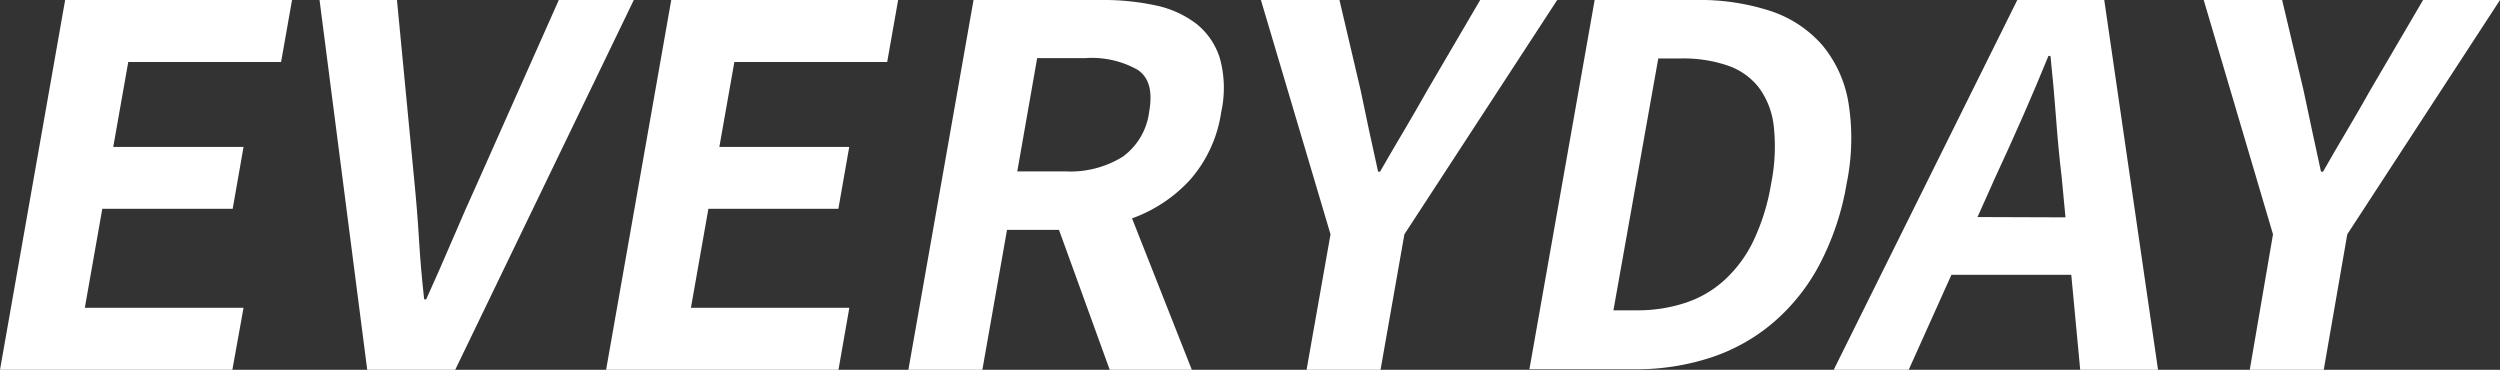 <svg xmlns="http://www.w3.org/2000/svg" viewBox="0 0 246.37 36.44"><rect x="0" y="0" width="246.37" height="36.44" fill="#333333" stroke="none"/><defs><style>.cls-1{fill:#fff;}</style></defs><title>자산 2everyday logo</title><g id="레이어_2" data-name="레이어 2"><g id="레이어_1-2" data-name="레이어 1"><path class="cls-1" d="M6.42,0H28.78L27.7,6.11H12.64l-1.48,8.37H24l-1.07,6.1H10.08L8.36,30.33H24L22.9,36.44H0Z"/><path class="cls-1" d="M31.49,0h7.63l1.7,17.73q.3,3,.47,5.86t.51,5.91H42c.93-2.07,1.79-4,2.6-5.91s1.66-3.83,2.58-5.86L55.07,0h7.39L44.86,36.44H36.19Z"/><path class="cls-1" d="M66.15,0H88.51L87.43,6.11H72.37l-1.48,8.37h12.8l-1.07,6.1H69.81l-1.72,9.75H83.7l-1.07,6.11H59.73Z"/><path class="cls-1" d="M109.36,36.44l-5-13.79H99.24L96.81,36.44H89.52L95.94,0h12.71a24.17,24.17,0,0,1,5.27.54,10,10,0,0,1,4,1.82,7,7,0,0,1,2.3,3.4,11,11,0,0,1,.13,5.27,12.92,12.92,0,0,1-3.08,6.7,14.32,14.32,0,0,1-5.71,3.79l5.89,14.92Zm-9.11-19.55H105a9.78,9.78,0,0,0,5.65-1.45A6.46,6.46,0,0,0,113.25,11c.35-2,0-3.34-1.12-4.11a9.16,9.16,0,0,0-5.19-1.16h-4.73Z"/><path class="cls-1" d="M131.12,23.09,124.26,0H132l2.08,8.86q.42,2.07.84,4c.28,1.29.58,2.65.89,4.06H136c.81-1.41,1.6-2.77,2.37-4.06s1.54-2.64,2.31-4L145.87,0h7.59L138.4,23.09l-2.35,13.35h-7.29Z"/><path class="cls-1" d="M157.15,0h10a22.44,22.44,0,0,1,7.32,1.08,11.61,11.61,0,0,1,5.08,3.33,11.89,11.89,0,0,1,2.6,5.64,22.08,22.08,0,0,1-.16,8,26.62,26.62,0,0,1-2.67,8,19.51,19.51,0,0,1-4.56,5.73,18.29,18.29,0,0,1-6.14,3.45,23.58,23.58,0,0,1-7.5,1.16H150.72Zm4.16,30.58a14.94,14.94,0,0,0,4.73-.72,10.65,10.65,0,0,0,3.86-2.22,12.63,12.63,0,0,0,2.88-3.87,21.18,21.18,0,0,0,1.77-5.72,18.32,18.32,0,0,0,.24-5.7,7.76,7.76,0,0,0-1.52-3.8,6.61,6.61,0,0,0-3.1-2.12,13.54,13.54,0,0,0-4.48-.67h-2.27L159,30.58Z"/><path class="cls-1" d="M204.12,27.08H192.31l-4.21,9.36h-7.39L198.8,0h8.57l5.3,36.44H205Zm-.57-5.66-.38-4c-.23-1.9-.41-3.87-.56-5.91s-.33-4-.54-6h-.2q-1.22,3-2.54,6t-2.66,5.88l-1.79,4Z"/><path class="cls-1" d="M224,23.09,217.17,0h7.73L227,8.86c.29,1.38.57,2.72.85,4s.57,2.65.88,4.06h.2c.8-1.41,1.59-2.77,2.36-4.06s1.54-2.64,2.31-4L238.79,0h7.58L231.32,23.09,229,36.44h-7.29Z"/></g></g></svg>